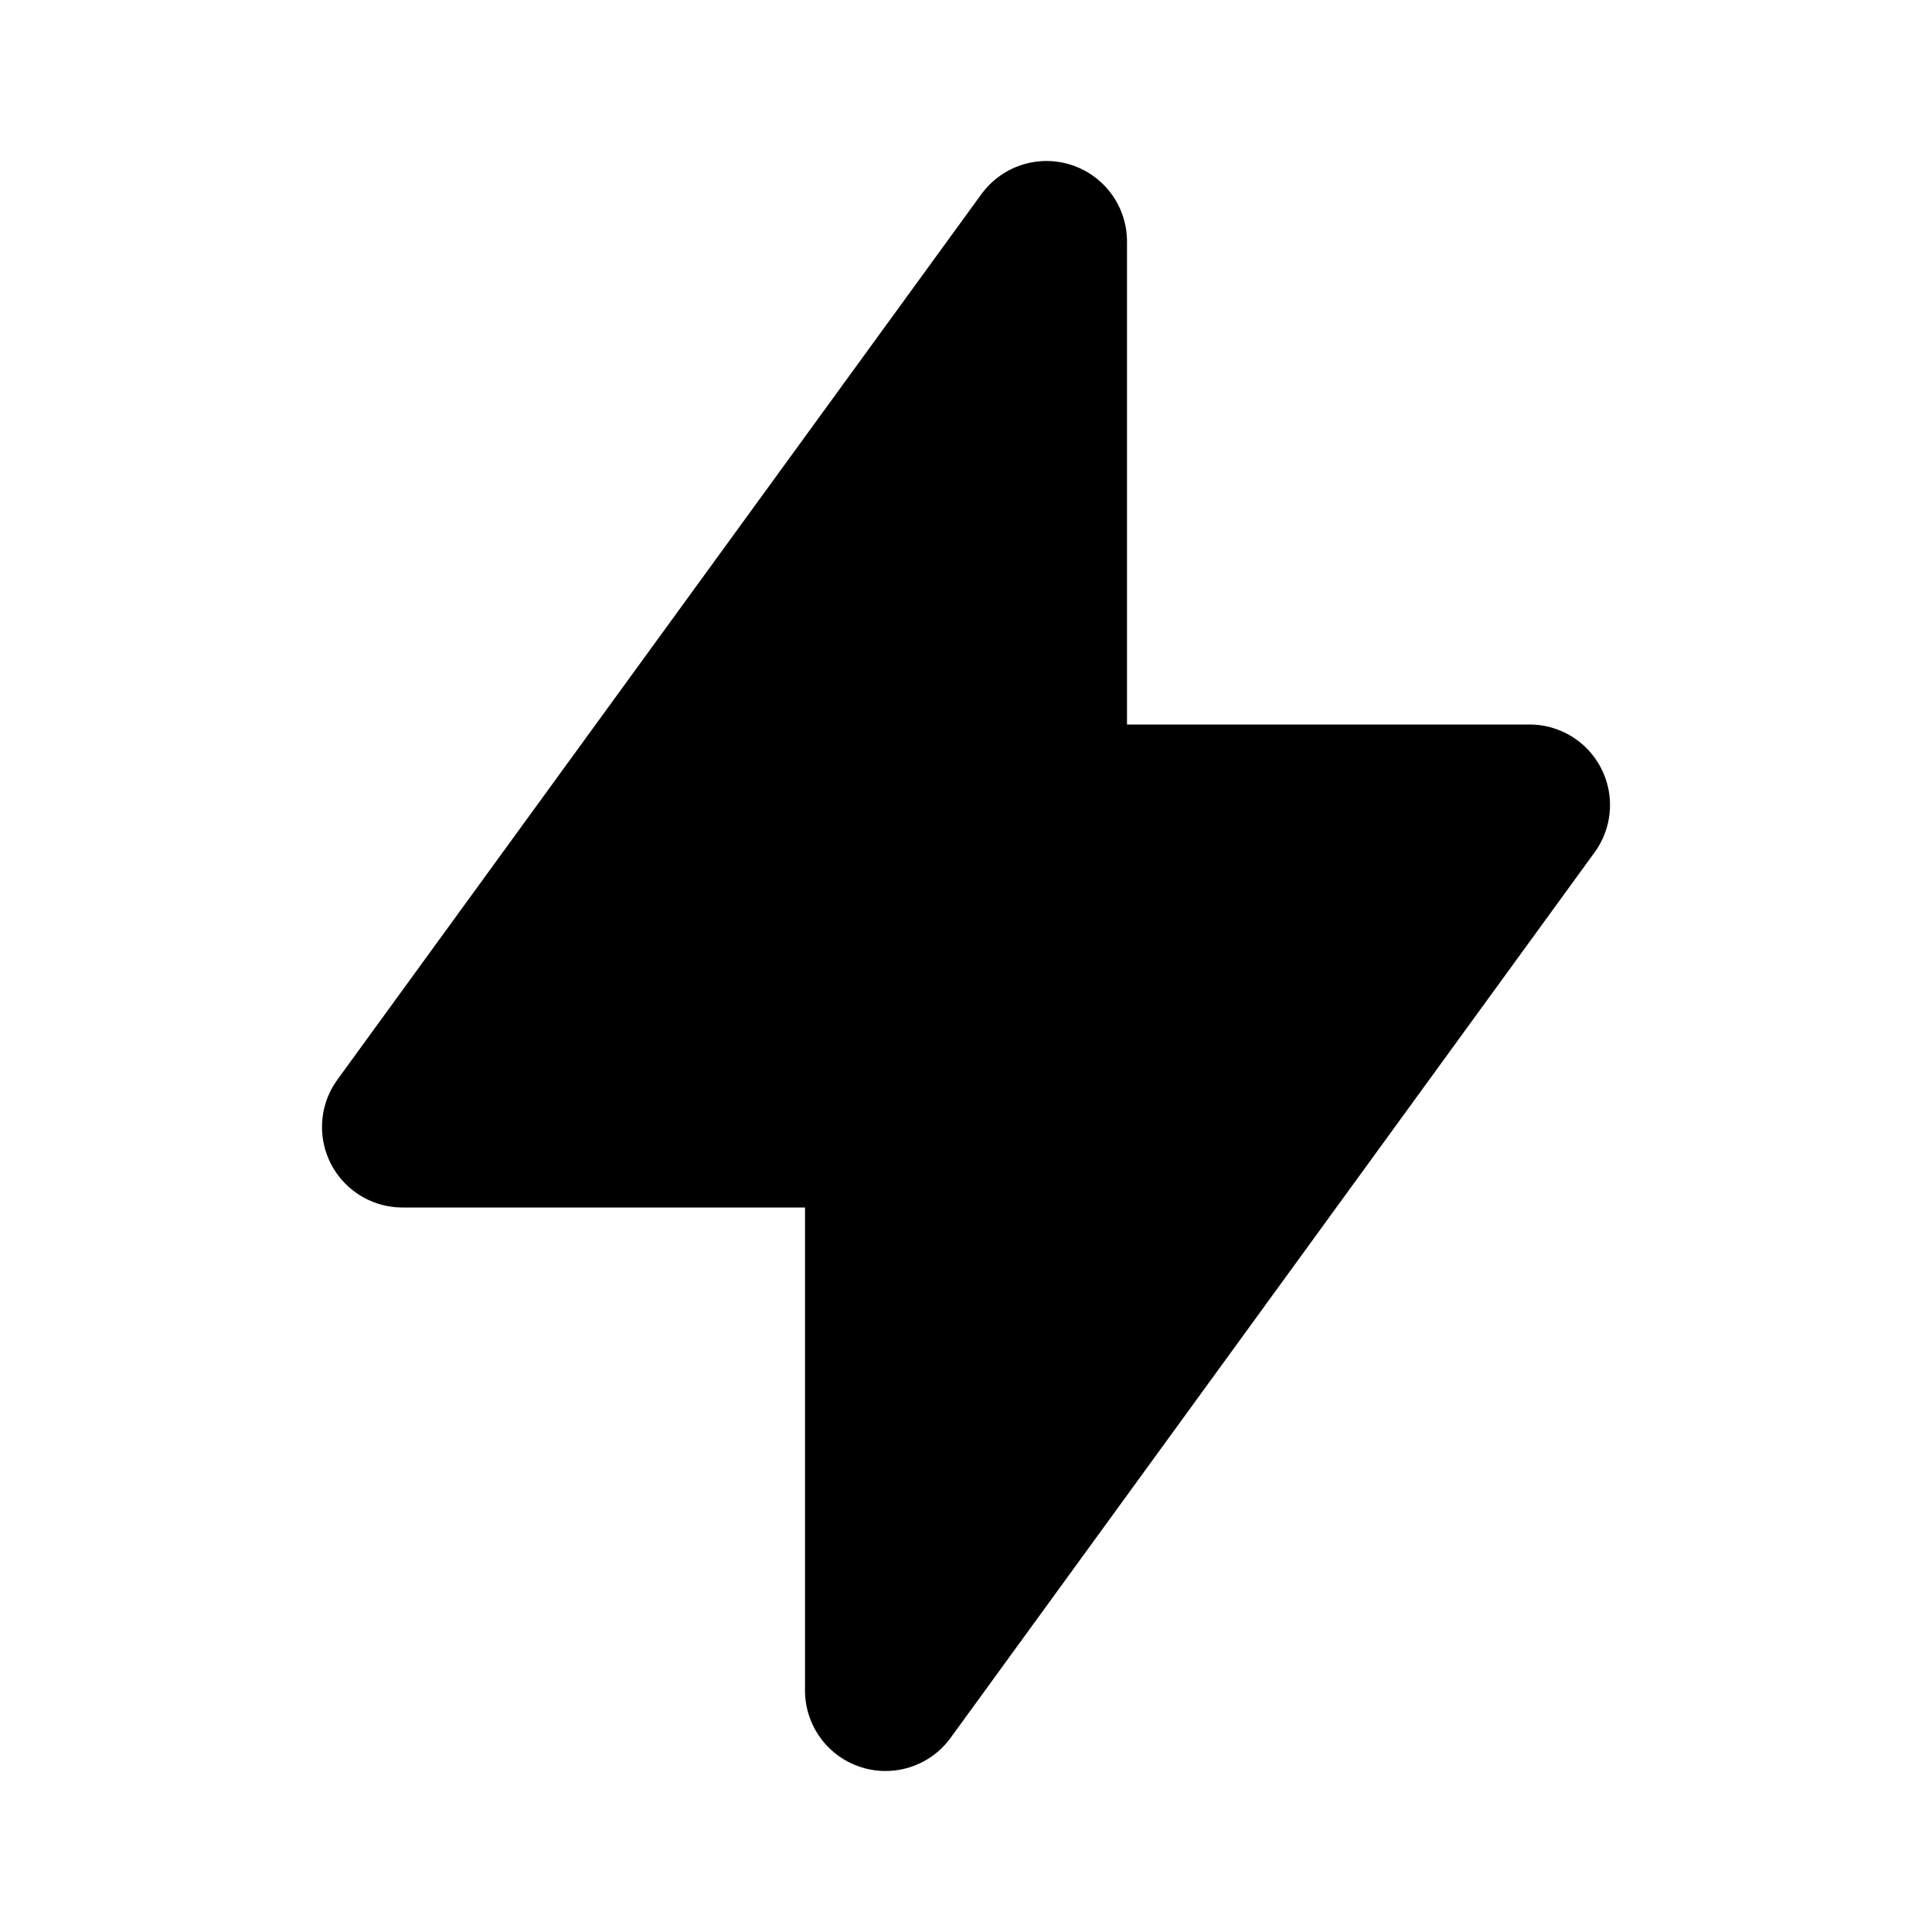 <svg xmlns="http://www.w3.org/2000/svg" viewBox="0 0 24 24"><path fill="currentColor" stroke="currentColor" stroke-width="2" stroke-linecap="round" stroke-linejoin="round" d="M13 3l0 7l6 0l-8 11l0 -7l-6 0l8 -11" /></svg>